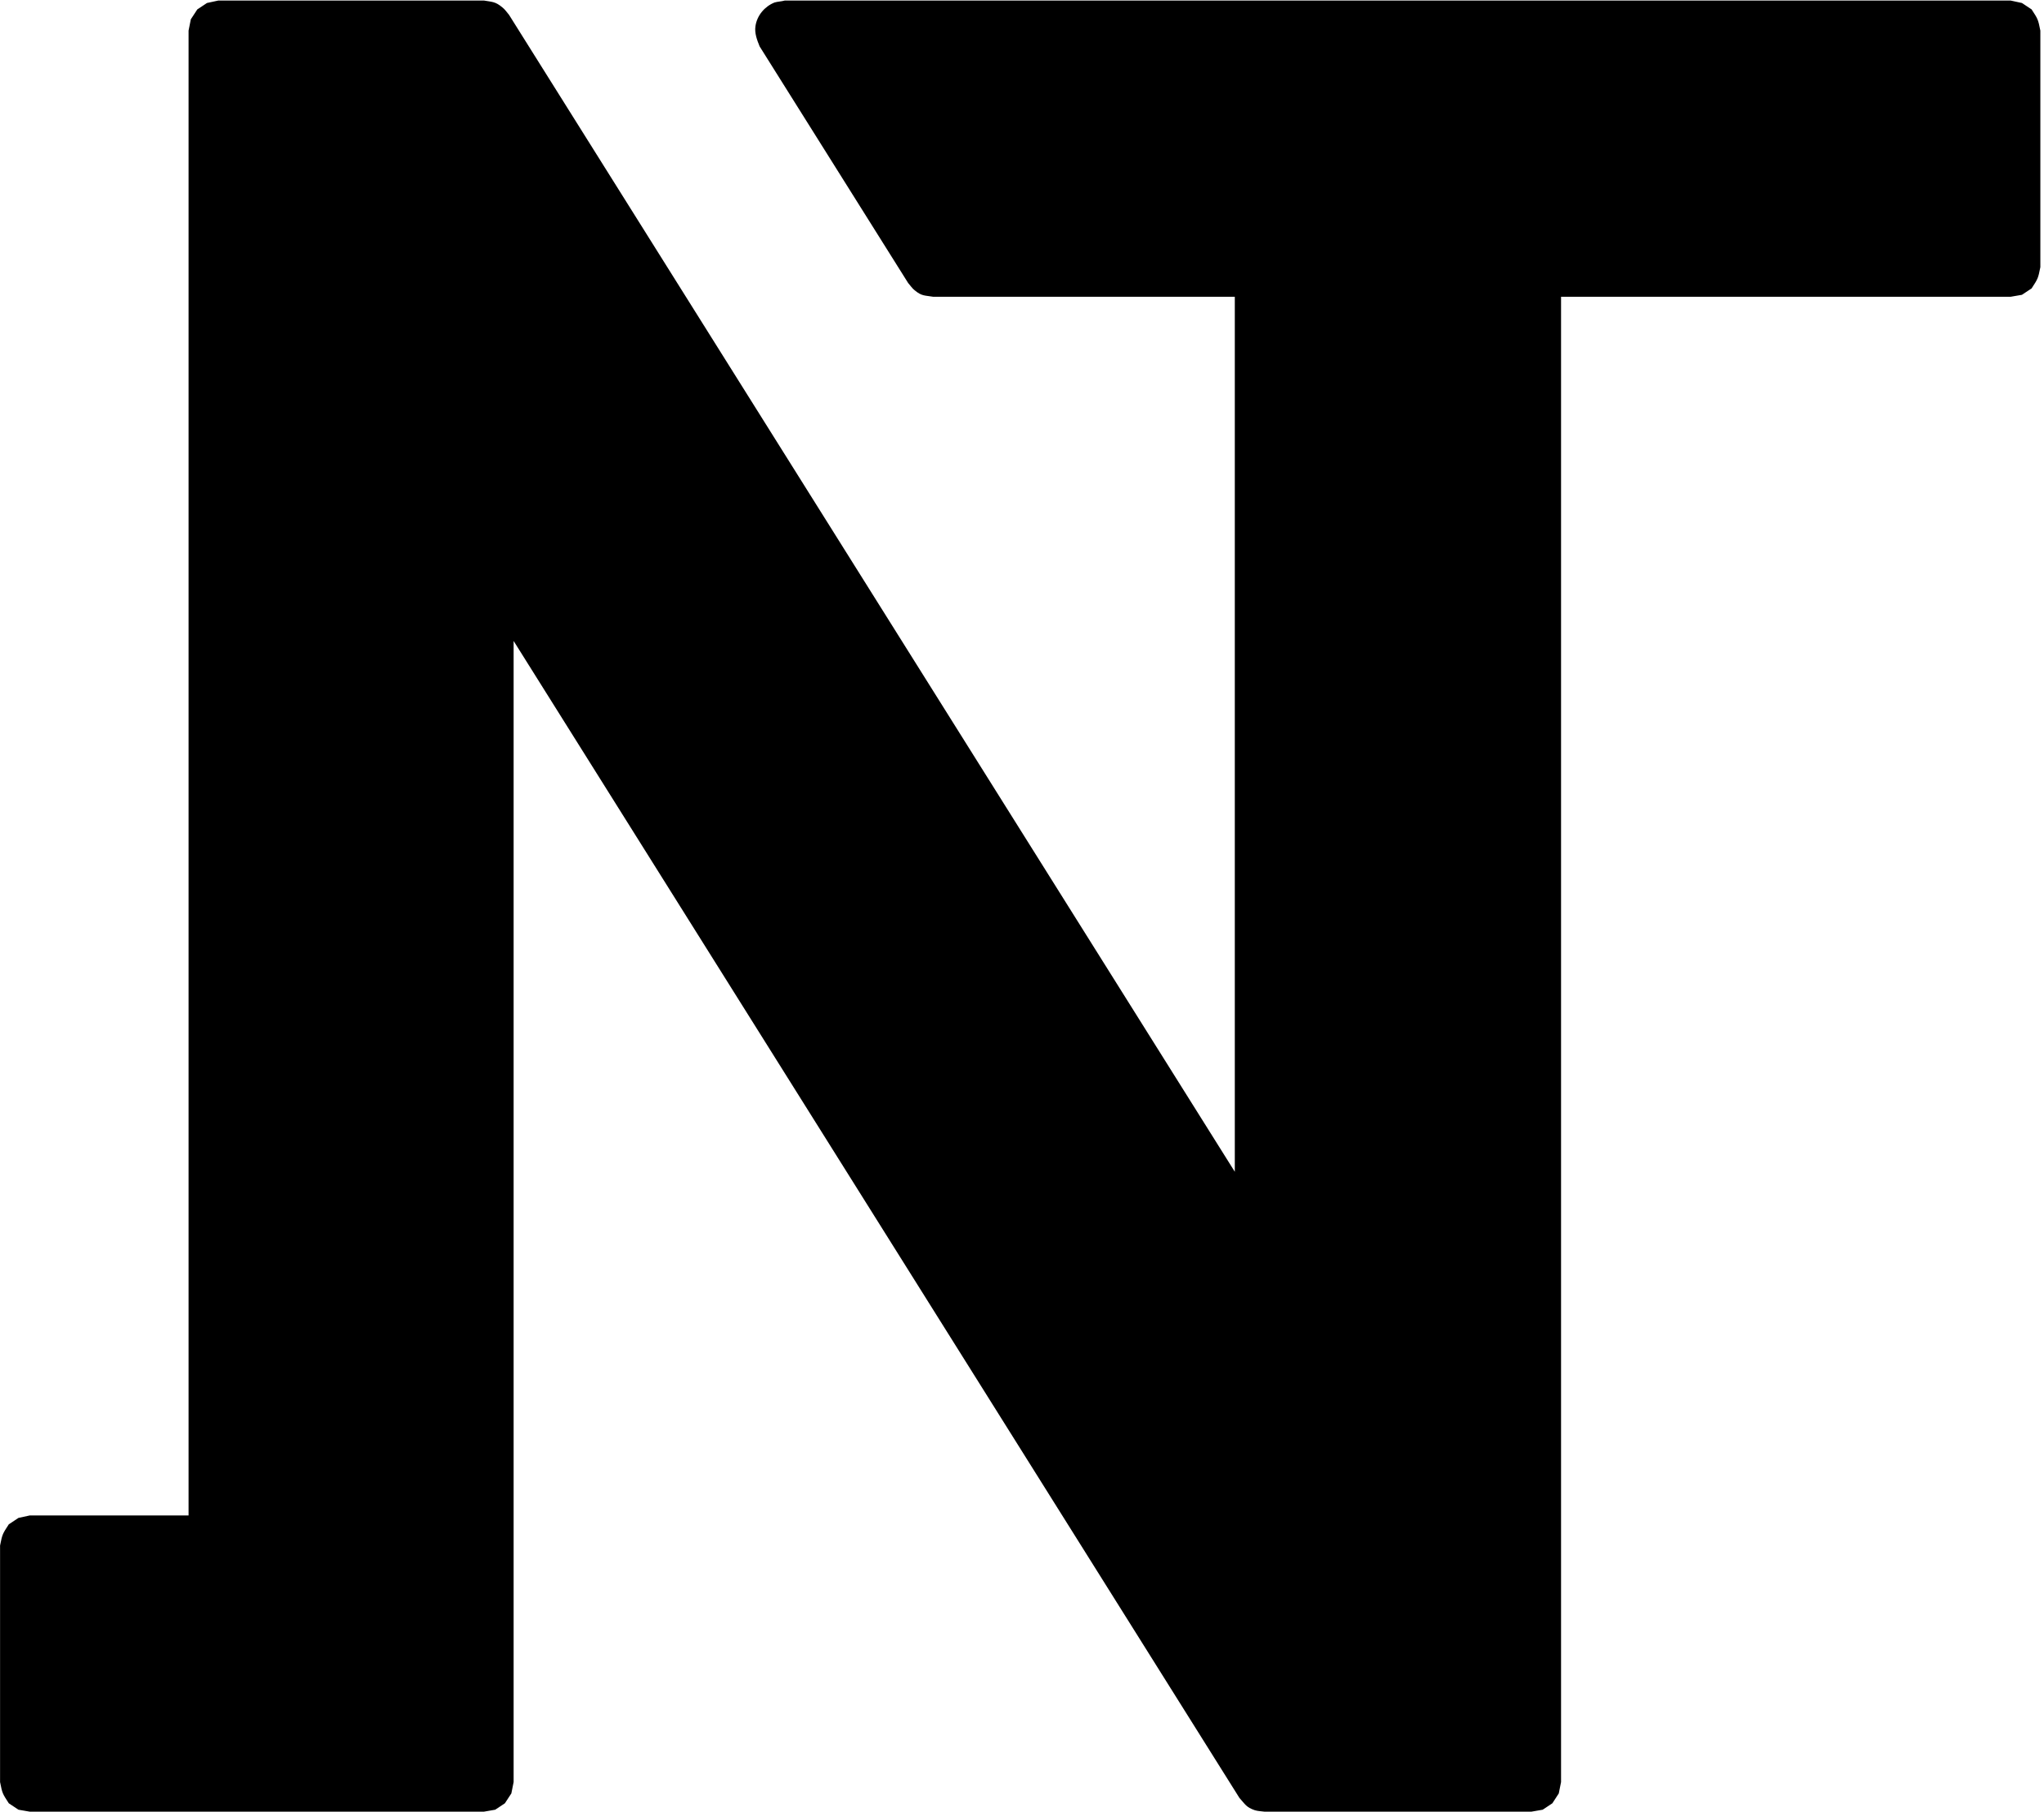 <svg viewBox="0 0 414 367" xmlns="http://www.w3.org/2000/svg" fill-rule="evenodd" clip-rule="evenodd" stroke-linejoin="round" stroke-miterlimit="1.414"><path d="M97.993 366.906H6.053l-2.31-.4-1.96-1.3c-1.3-2-1.31-2-1.77-4.3v-47.9c.46-2.3.47-2.3 1.77-4.3l1.96-1.3 2.31-.5h32.14V6.206l.46-2.3 1.31-2 1.96-1.3 2.31-.5h53.76c1.74.3 2.33.2 3.77 1.4.53.4.9 1 1.34 1.5l147 234.3v-177.2h-61.06c-1.73-.3-2.32-.1-3.76-1.3-.53-.4-.9-1-1.35-1.5l-30.07-47.9c-.53-1.3-1.06-2.7-.85-4.1.32-2.2 1.88-4 3.86-4.8.67-.2 1.4-.2 2.1-.4h248.25l2.31.5c.65.4 1.31.9 1.96 1.3 1.3 2 1.31 2 1.77 4.3v47.9c-.46 2.3-.47 2.3-1.77 4.3l-1.96 1.3-2.31.4h-91.04v300.8l-.46 2.3-1.3 2-1.96 1.3-2.31.4h-54.01c-.67-.1-1.36-.1-2-.3-1.73-.6-1.94-1.2-3.11-2.5l-147-234.3v231.1l-.46 2.3-1.31 2-1.96 1.3-2.31.4z"/></svg>